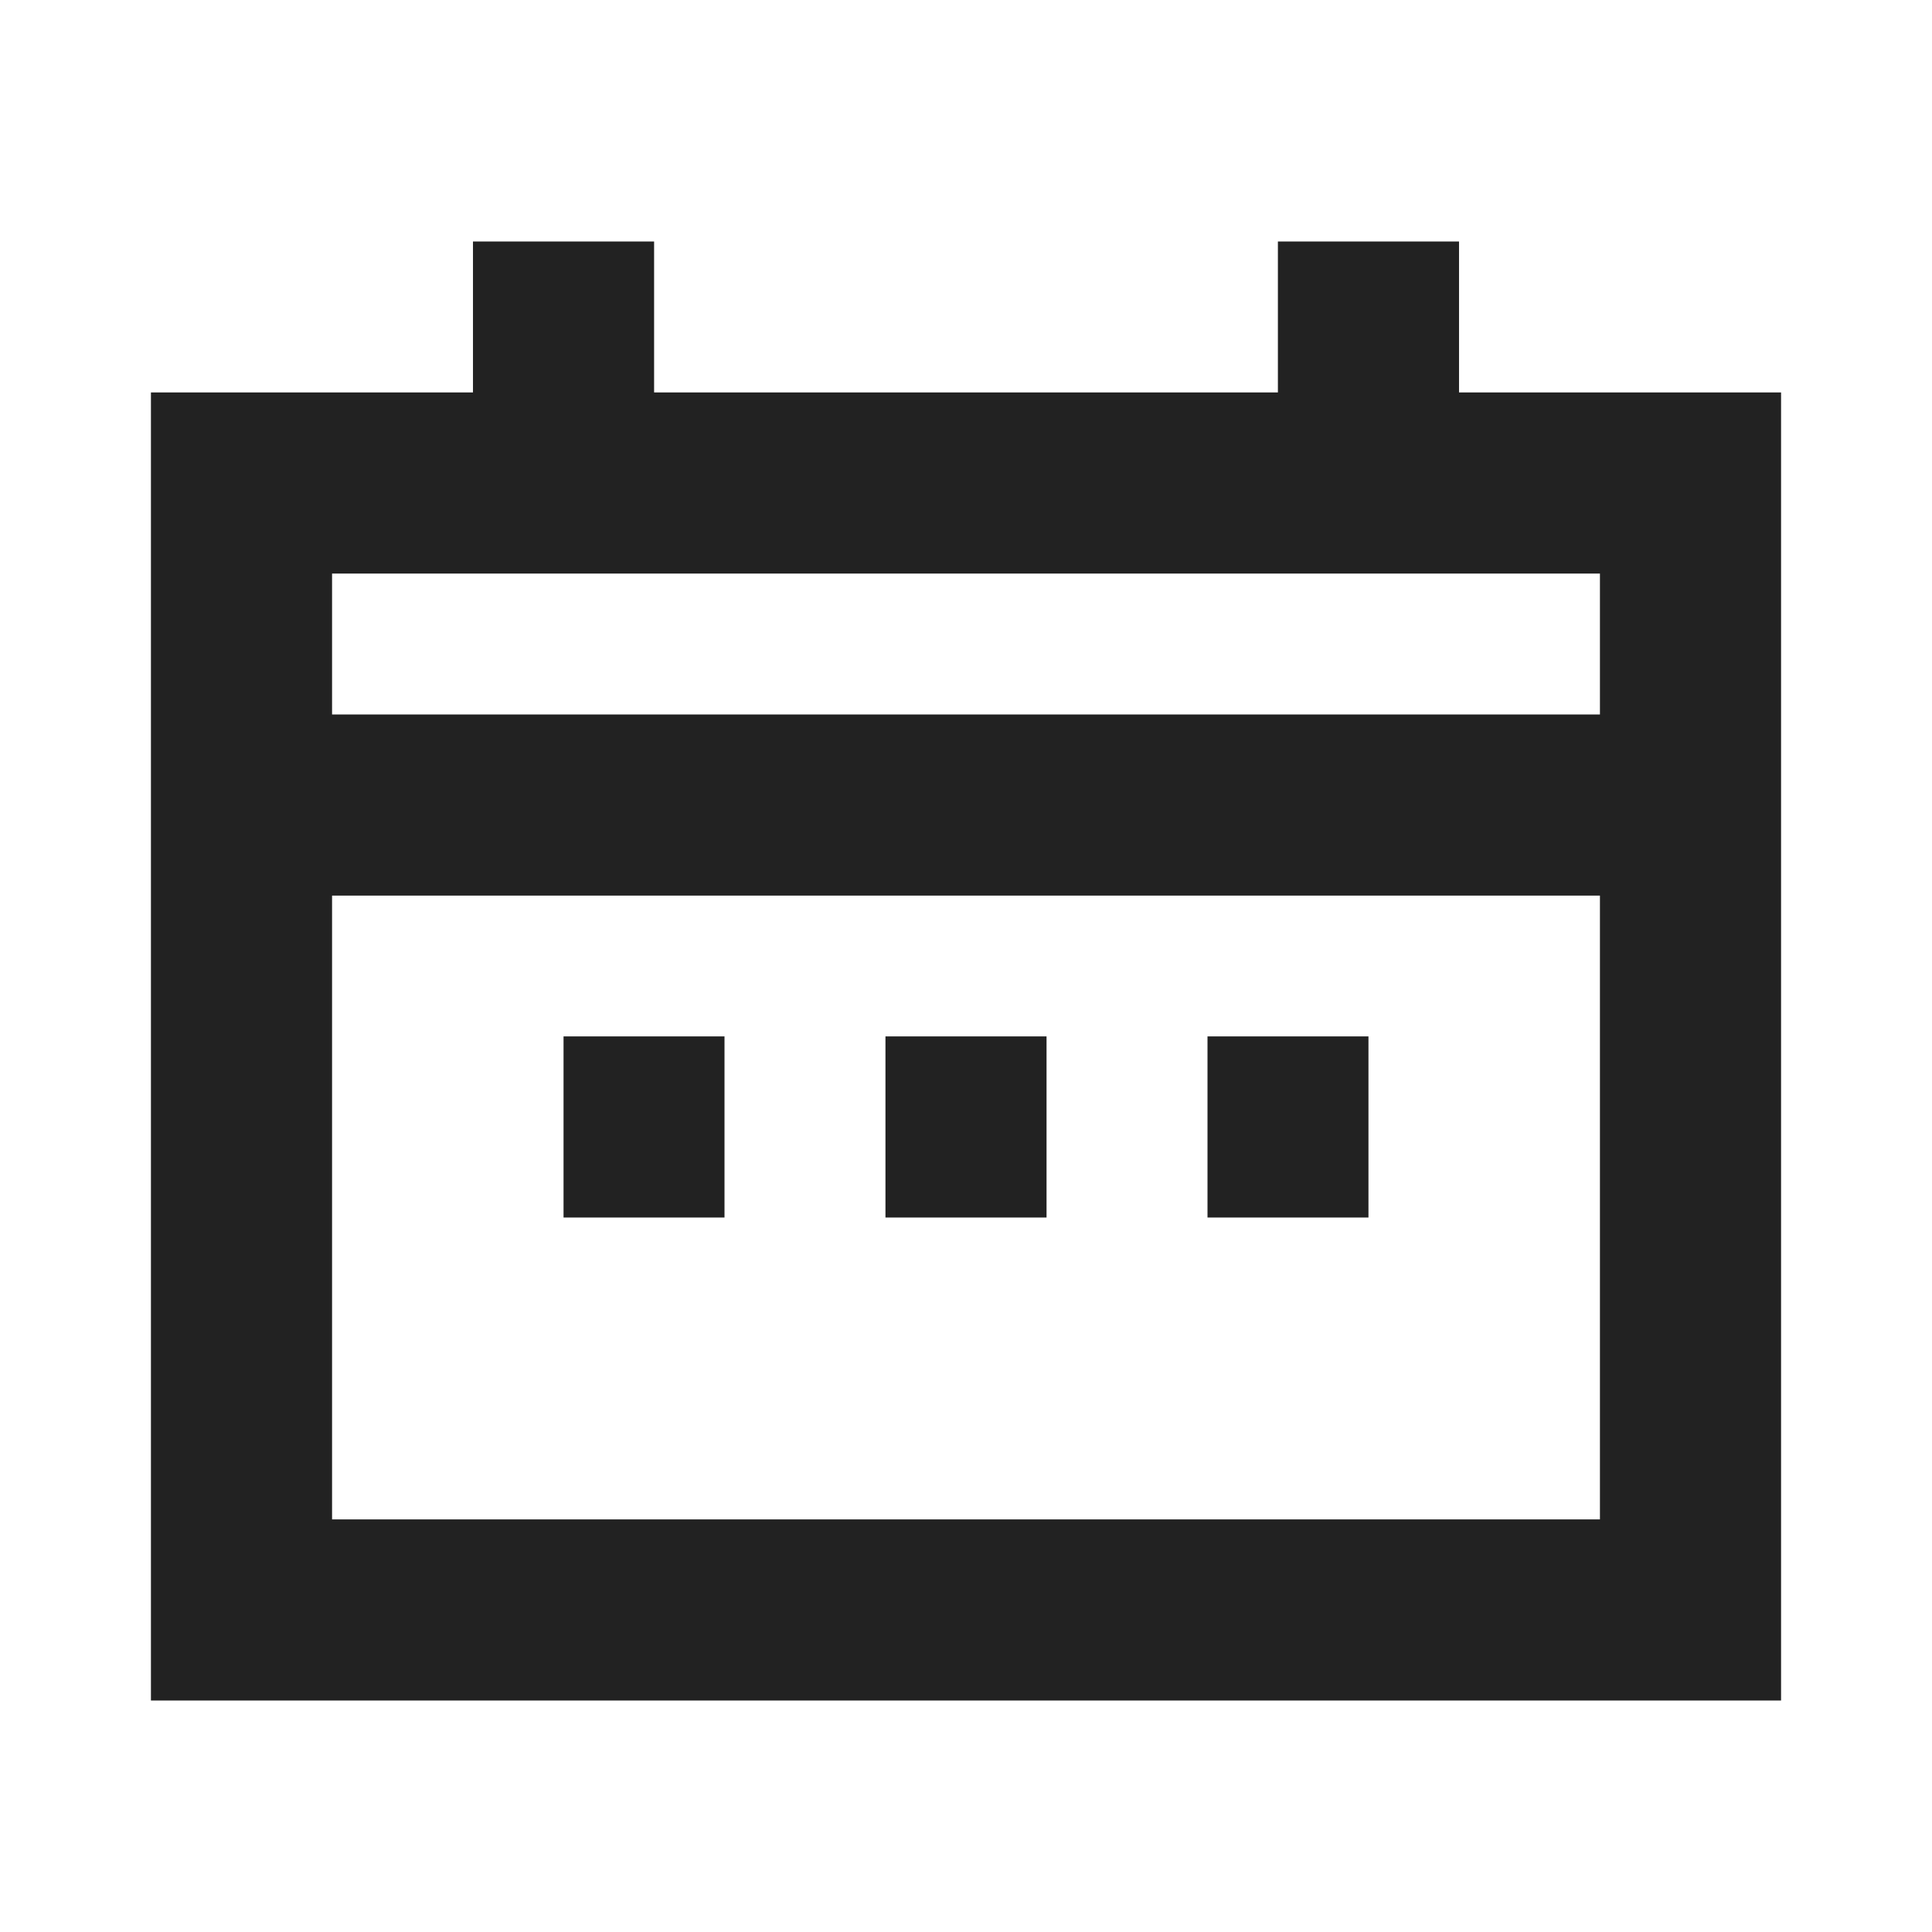 <svg width="16" height="16" viewBox="0 0 16 16" fill="none" xmlns="http://www.w3.org/2000/svg">
<path d="M14 4H2V13.333H14V4Z" stroke="#222222" stroke-width="1.5"/>
<path d="M4.667 2V4" stroke="#222222" stroke-width="1.5"/>
<path d="M11.333 2V4" stroke="#222222" stroke-width="1.5"/>
<path d="M2 6.667H14" stroke="#222222" stroke-width="1.5"/>
<path d="M4.667 9.333H6" stroke="#222222" stroke-width="1.5"/>
<path d="M7.333 9.333H8.667" stroke="#222222" stroke-width="1.5"/>
<path d="M10 9.333H11.333" stroke="#222222" stroke-width="1.5"/>
</svg>
